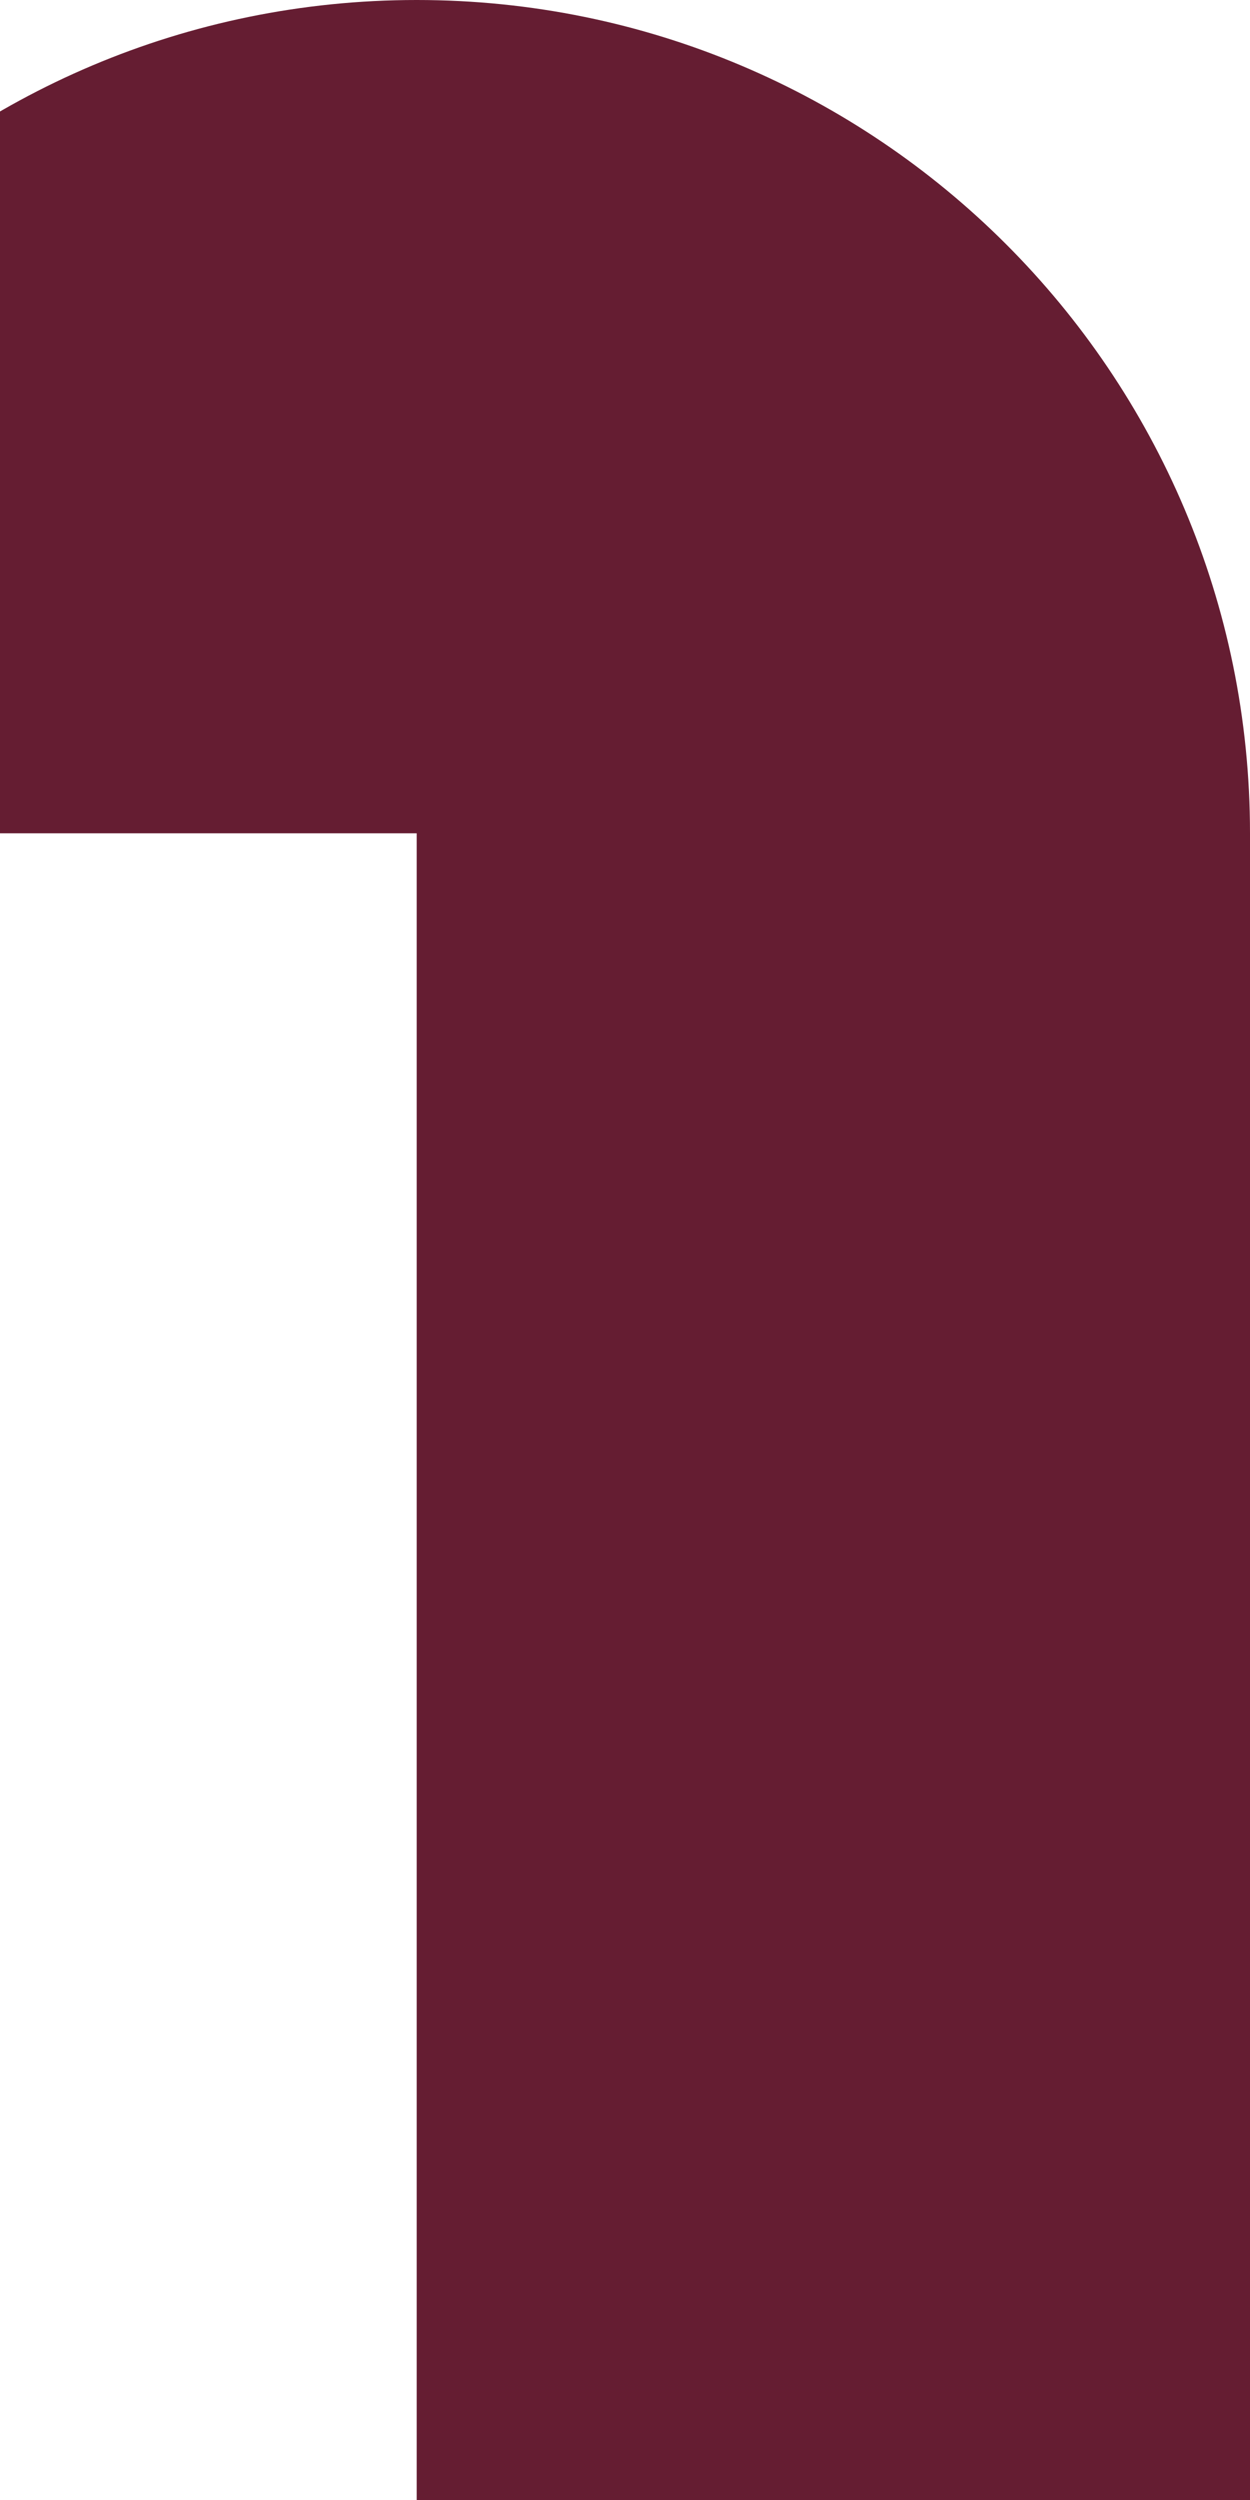 <?xml version="1.0" encoding="UTF-8"?>
<svg id="Layer_2" data-name="Layer 2" xmlns="http://www.w3.org/2000/svg" xmlns:xlink="http://www.w3.org/1999/xlink" viewBox="0 0 122.63 245.26">
  <defs>
    <style>
      .cls-1 {
        fill: none;
      }

      .cls-2 {
        fill: #651d32;
      }

      .cls-3 {
        clip-path: url(#clippath);
      }
    </style>
    <clipPath id="clippath">
      <rect class="cls-1" width="122.63" height="245.26"/>
    </clipPath>
  </defs>
  <g id="Layer_1-2" data-name="Layer 1">
    <g class="cls-3">
      <path class="cls-2" d="M40.88,0h0C-4.27,0-40.88,36.6-40.88,81.75V0h0C-86.03,0-122.63,36.6-122.63,81.75H-40.88c-45.15,0-81.75,36.6-81.75,81.75h0v81.75H-40.88V81.75H40.88v163.51h81.75V81.75h0C122.63,36.6,86.03,0,40.88,0Z"/>
    </g>
  </g>
</svg>